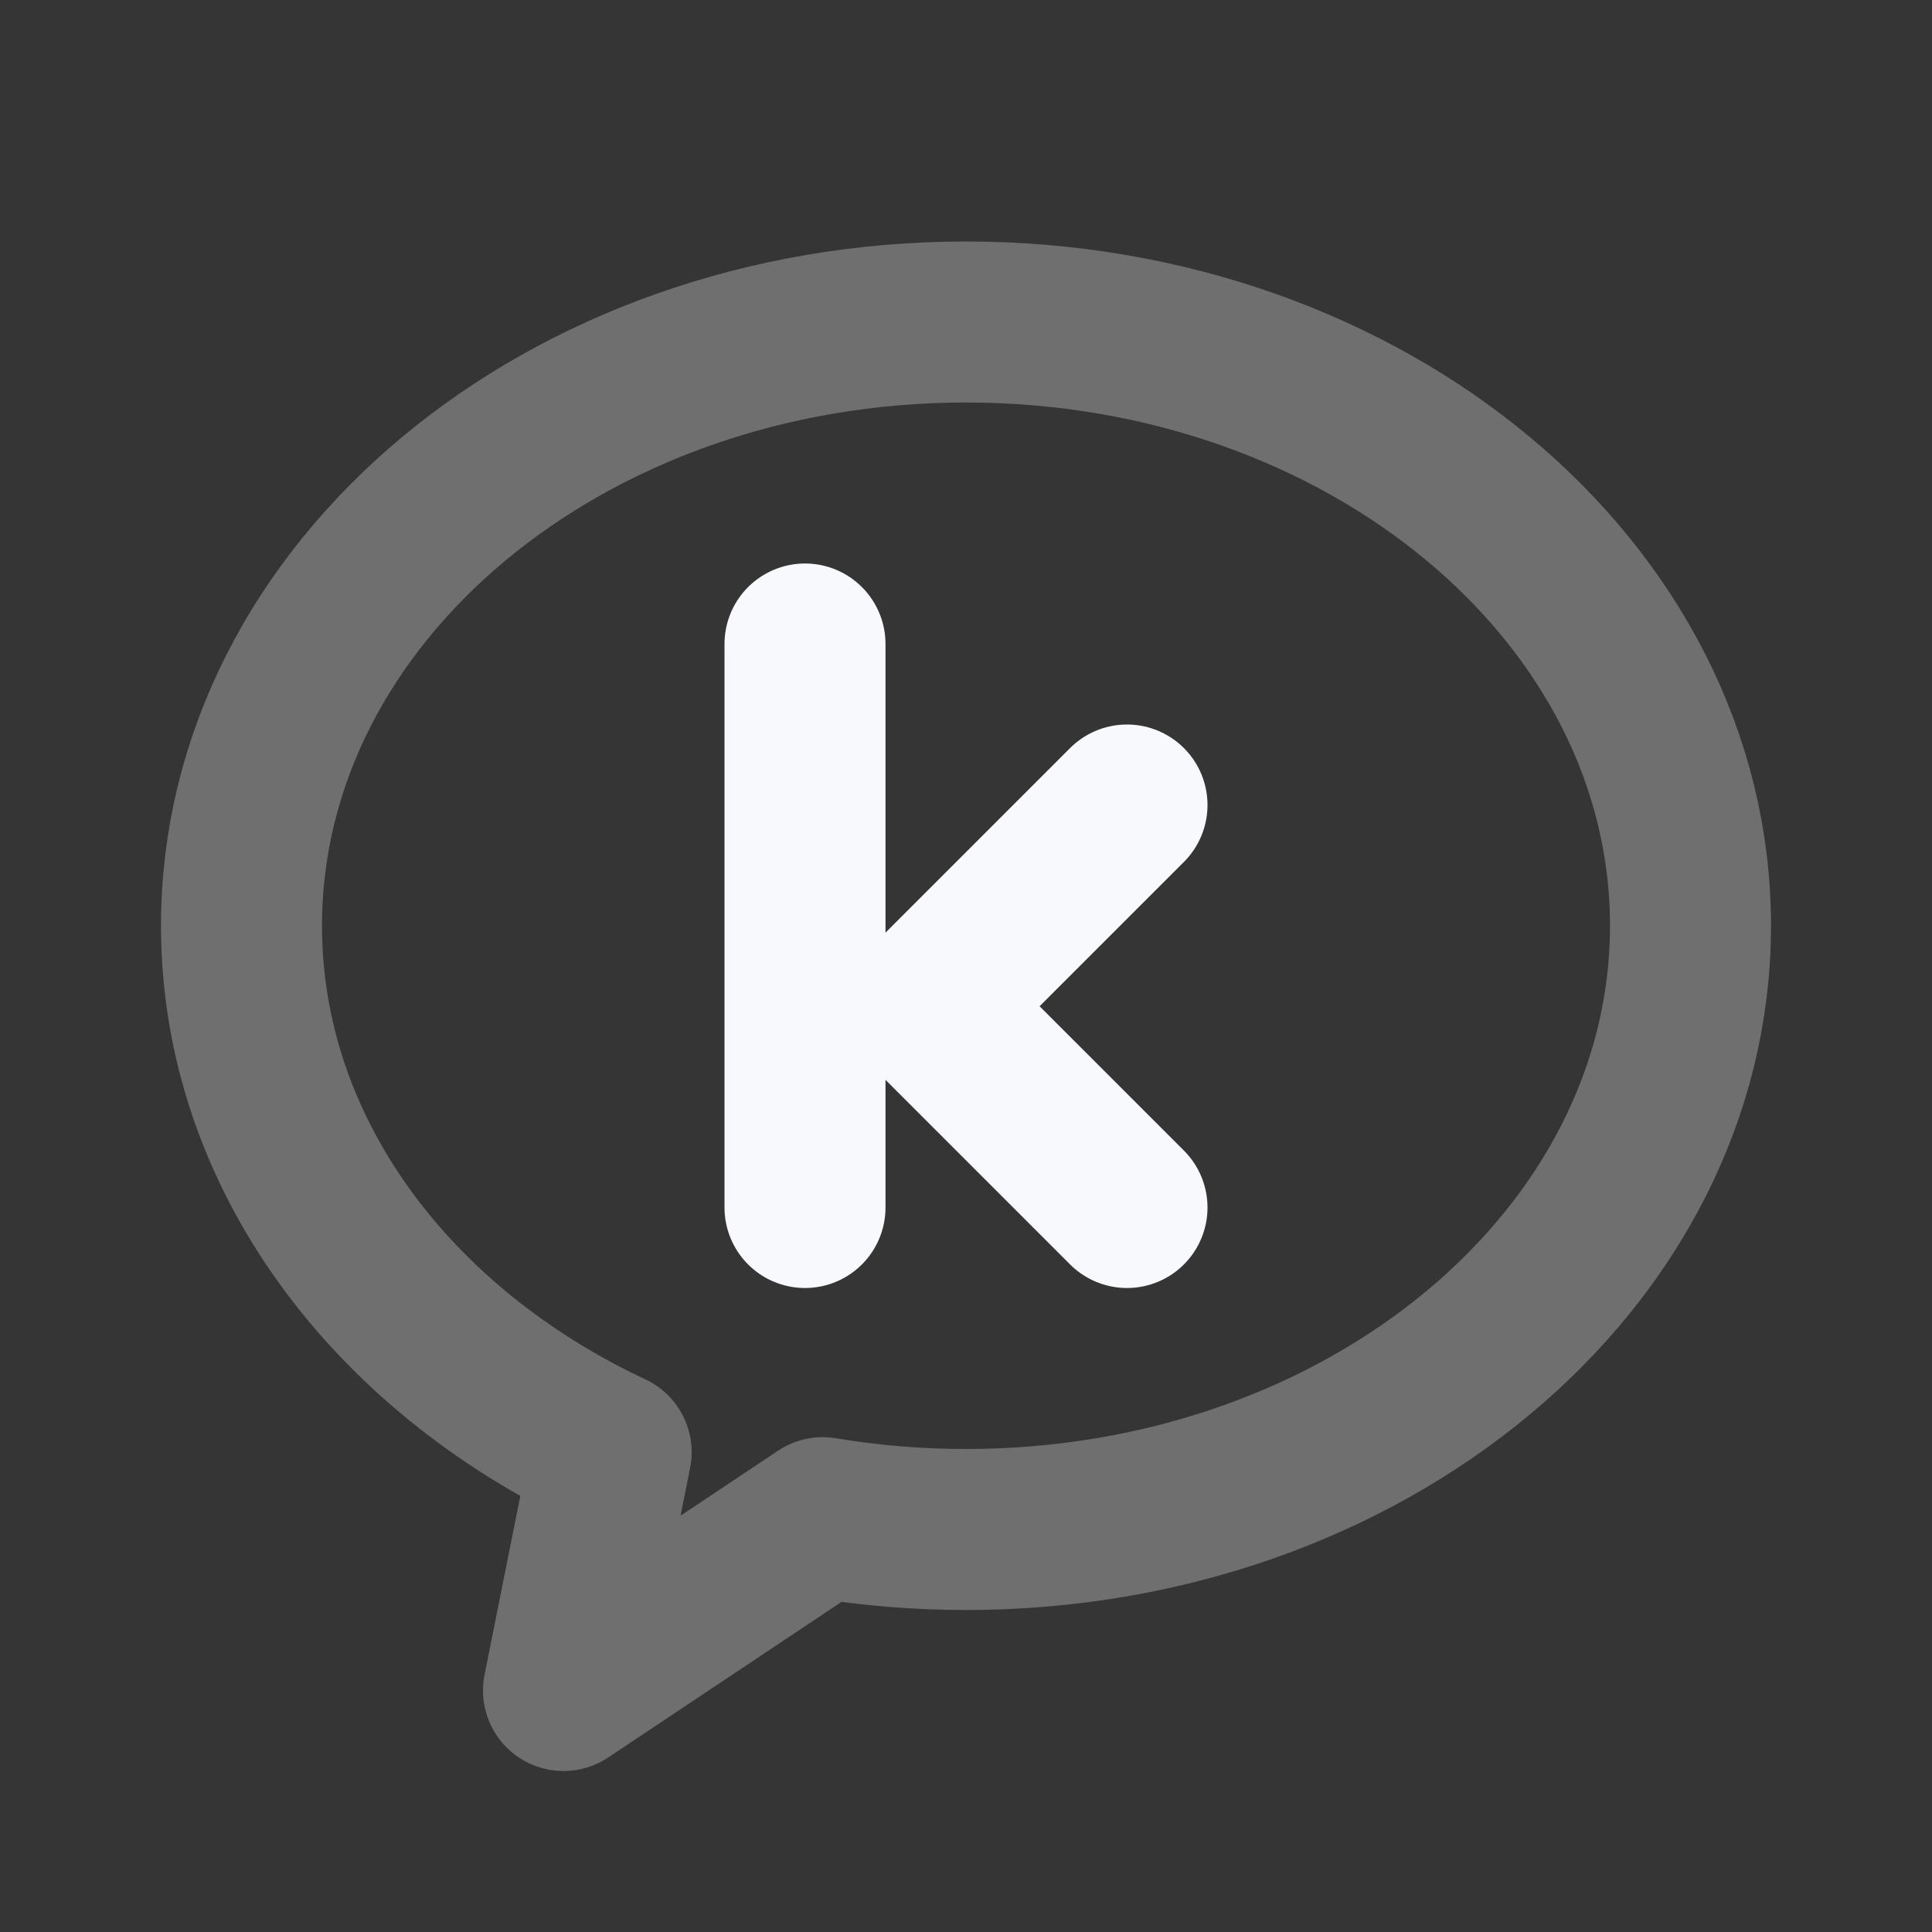 <svg xmlns="http://www.w3.org/2000/svg" width="24" height="24" fill="none"><rect width="100%" height="100%" fill="#333333" stroke="none"/><path fill="#fff" fill-opacity=".01" d="M24 0v24H0V0z"/><path stroke="#F7F9FC" stroke-linecap="round" stroke-linejoin="round" stroke-width="2" d="M12 19c4.97 0 9-3.358 9-7.5C21 7.358 16.97 4 12 4s-9 3.358-9 7.5c0 2.808 1.851 5.255 4.592 6.54L7 21l3.22-2.147c.575.096 1.17.147 1.78.147" opacity=".3"/><path stroke="#F7F9FC" stroke-linecap="round" stroke-linejoin="round" stroke-width="2" d="M10 8v7m4-5-2.5 2.5L14 15"/></svg>